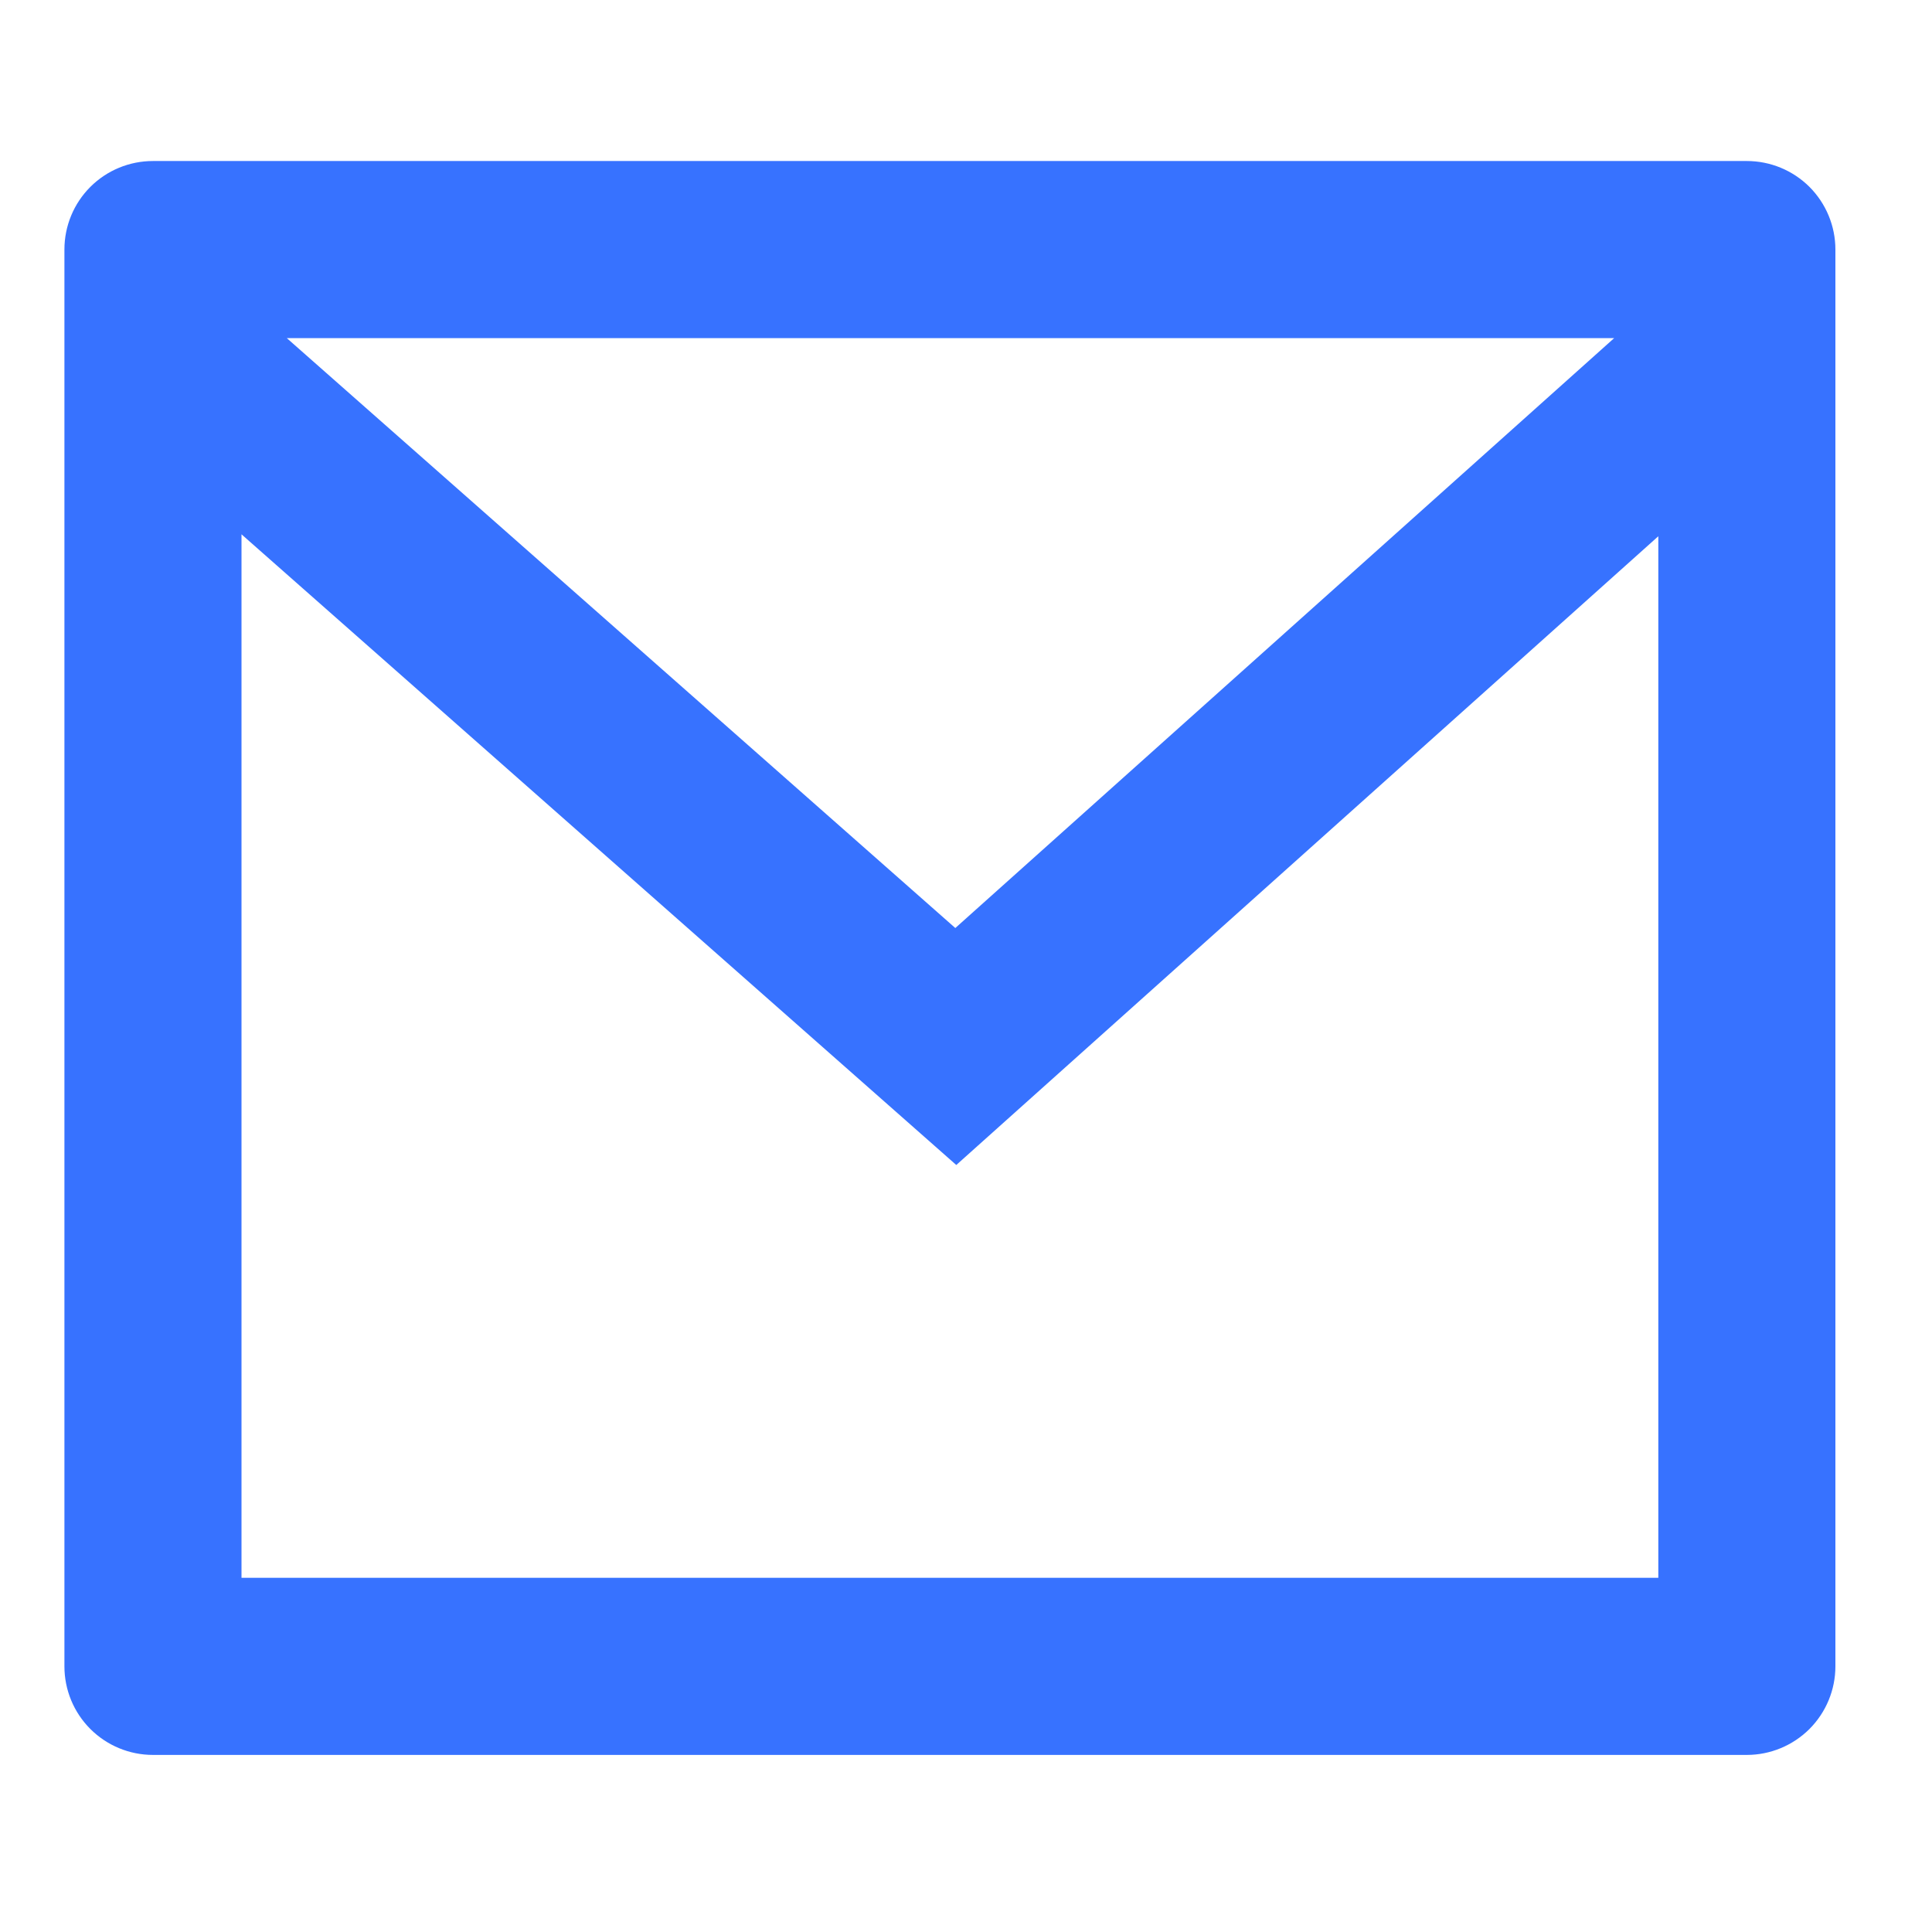<svg width="32" height="32" viewBox="0 0 32 32" fill="none" xmlns="http://www.w3.org/2000/svg">
<path d="M2.533 2.667H28.933C29.322 2.667 29.695 2.821 29.971 3.096C30.245 3.371 30.4 3.744 30.4 4.133V27.6C30.4 27.989 30.245 28.362 29.971 28.637C29.695 28.912 29.322 29.067 28.933 29.067H2.533C2.144 29.067 1.771 28.912 1.496 28.637C1.221 28.362 1.067 27.989 1.067 27.6V4.133C1.067 3.744 1.221 3.371 1.496 3.096C1.771 2.821 2.144 2.667 2.533 2.667V2.667ZM27.467 8.882L15.839 19.296L4 8.85V26.133H27.467V8.882ZM4.75 5.6L15.823 15.371L26.736 5.6H4.75Z" fill="#3772FF"/>
</svg>
